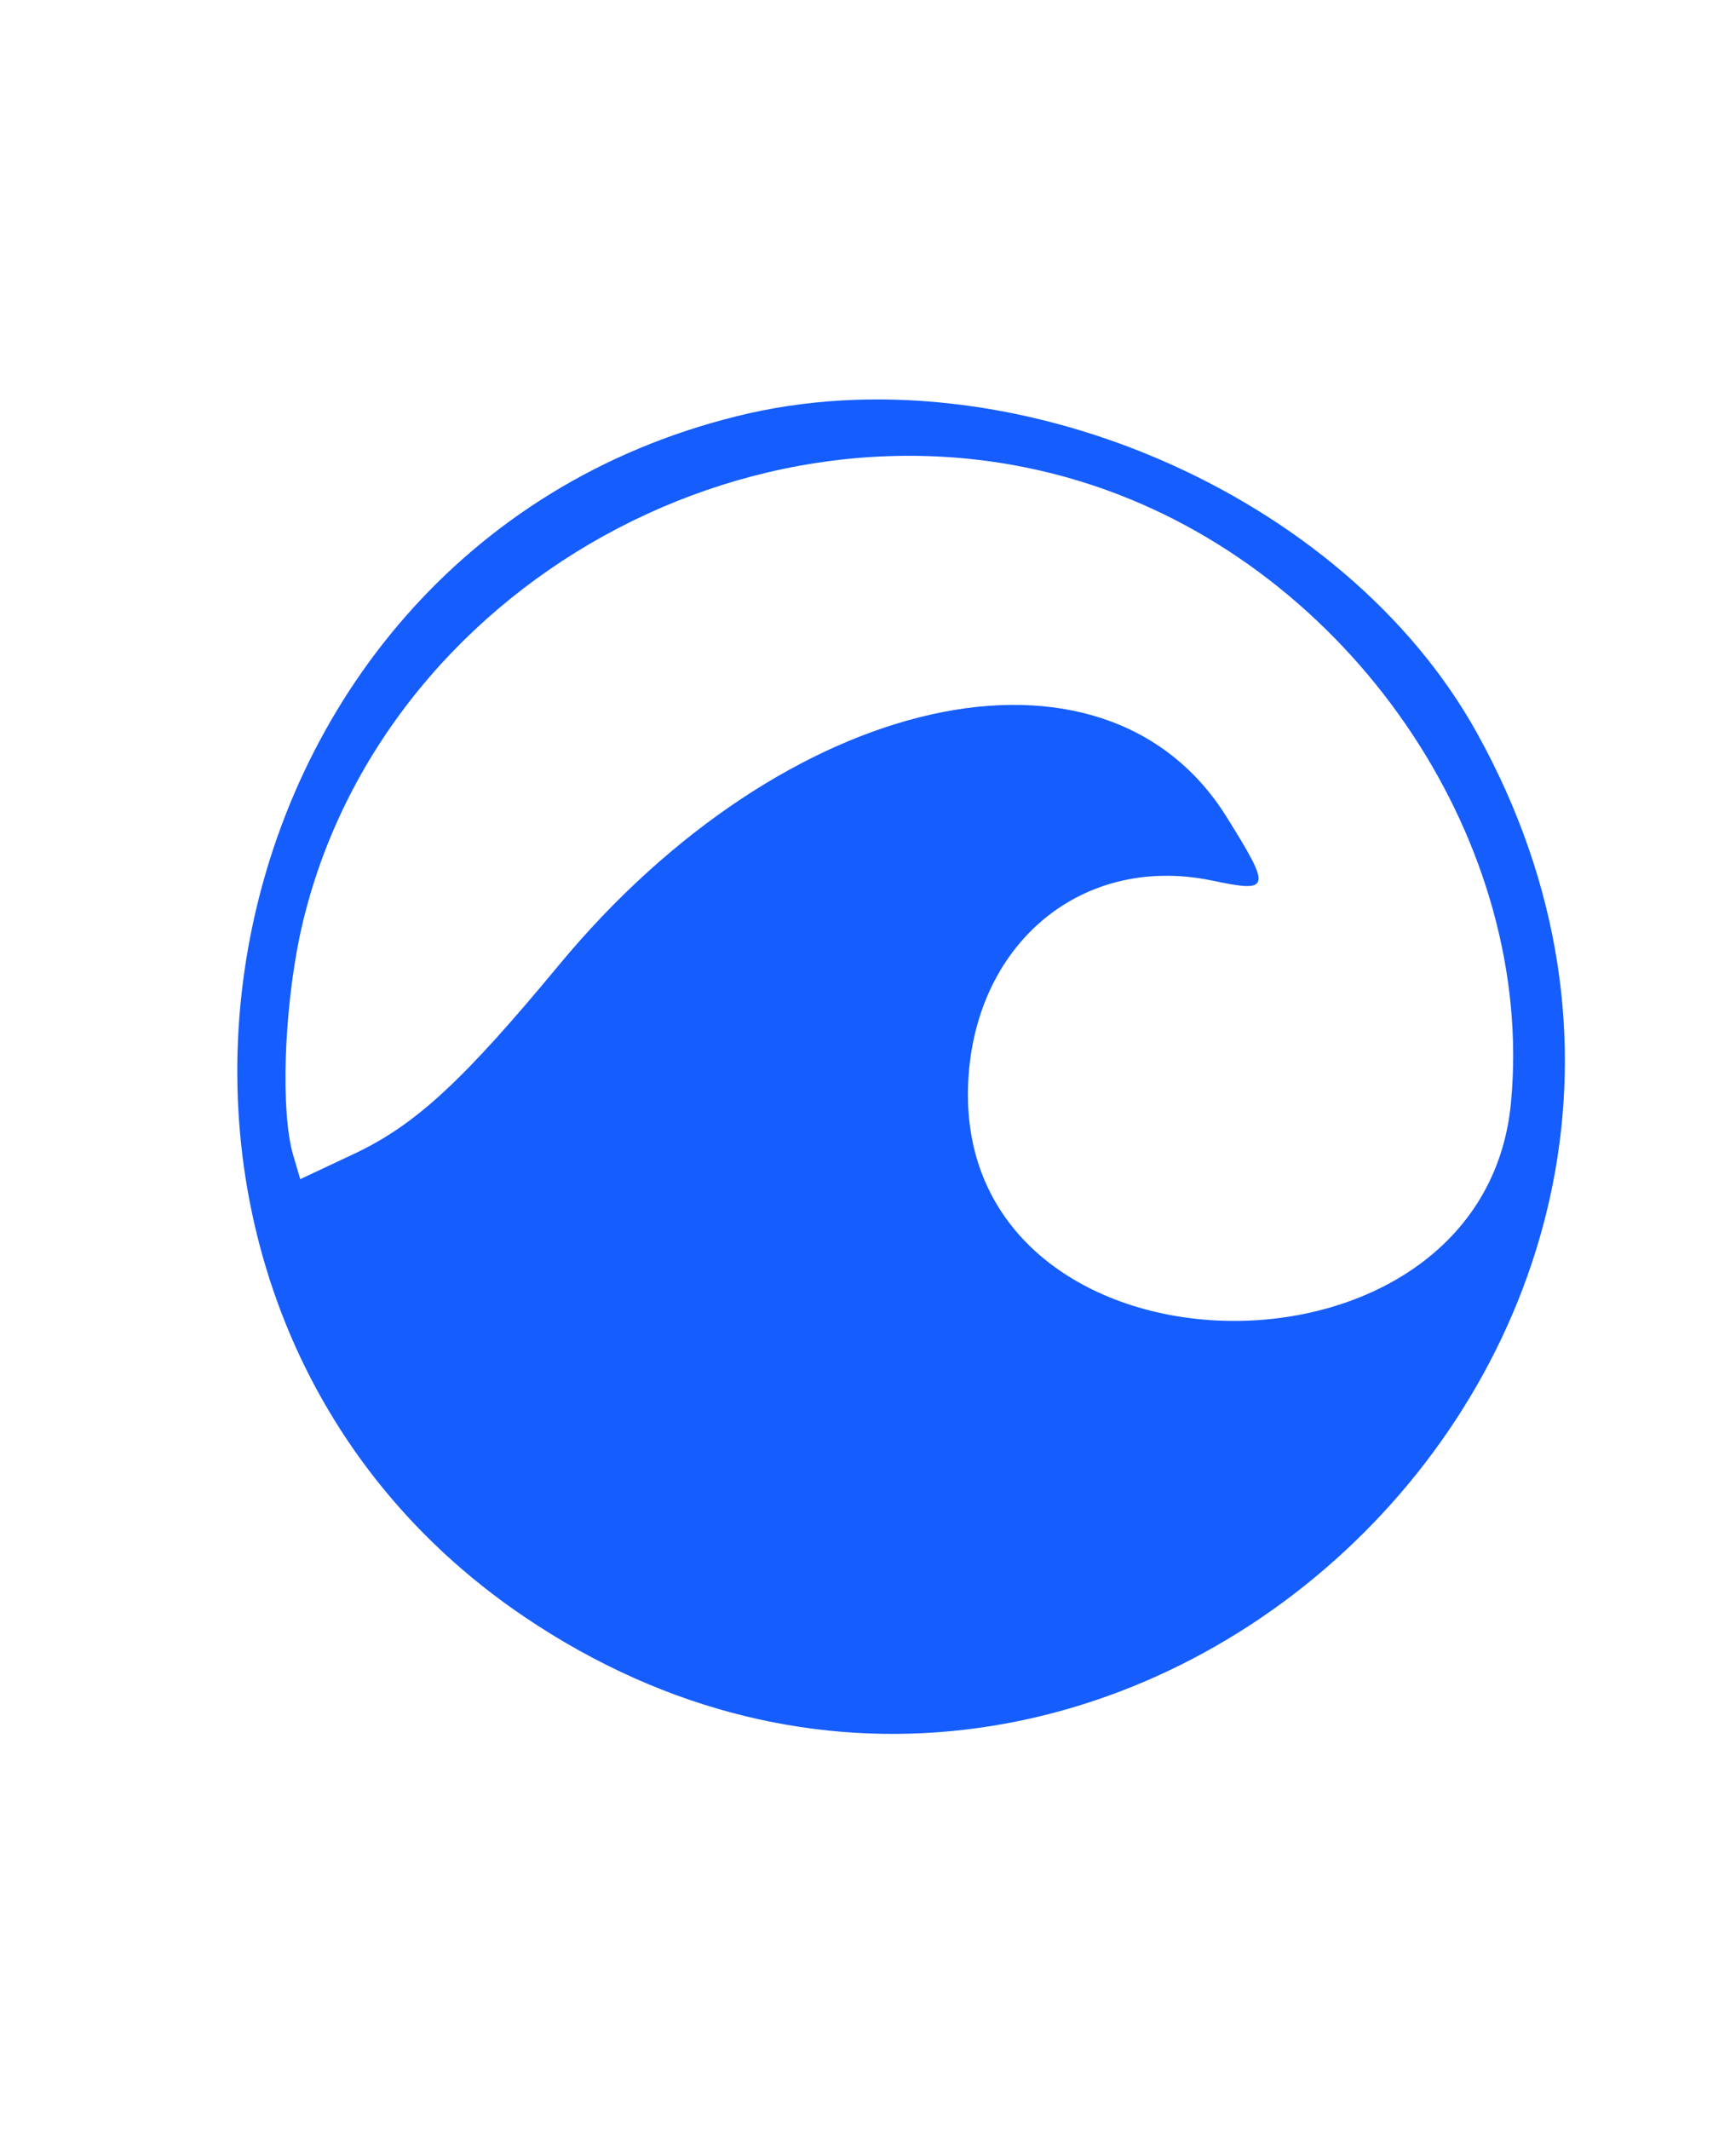 <svg version="1.0" xmlns="http://www.w3.org/2000/svg"
 width="159pt" height="195pt" viewBox="0 0 159 195"
 preserveAspectRatio="xMidYMid meet">
<g transform="translate(0,195) scale(0.05,-0.05)"
fill="#155dfc" stroke="none">
<path d="M1350 3138 c-1008 -249 -1250 -1616 -390 -2198 1059 -716 2367 496
1746 1617 -244 441 -859 705 -1356 581z m676 -135 c463 -166 785 -652 742
-1120 -49 -544 -995 -531 -995 13 1 266 201 442 446 392 109 -23 111 -17 28
116 -225 361 -808 231 -1224 -272 -174 -210 -261 -291 -373 -344 l-100 -47
-13 44 c-23 79 -17 261 12 401 137 642 856 1040 1477 817z"/>
</g>
</svg>